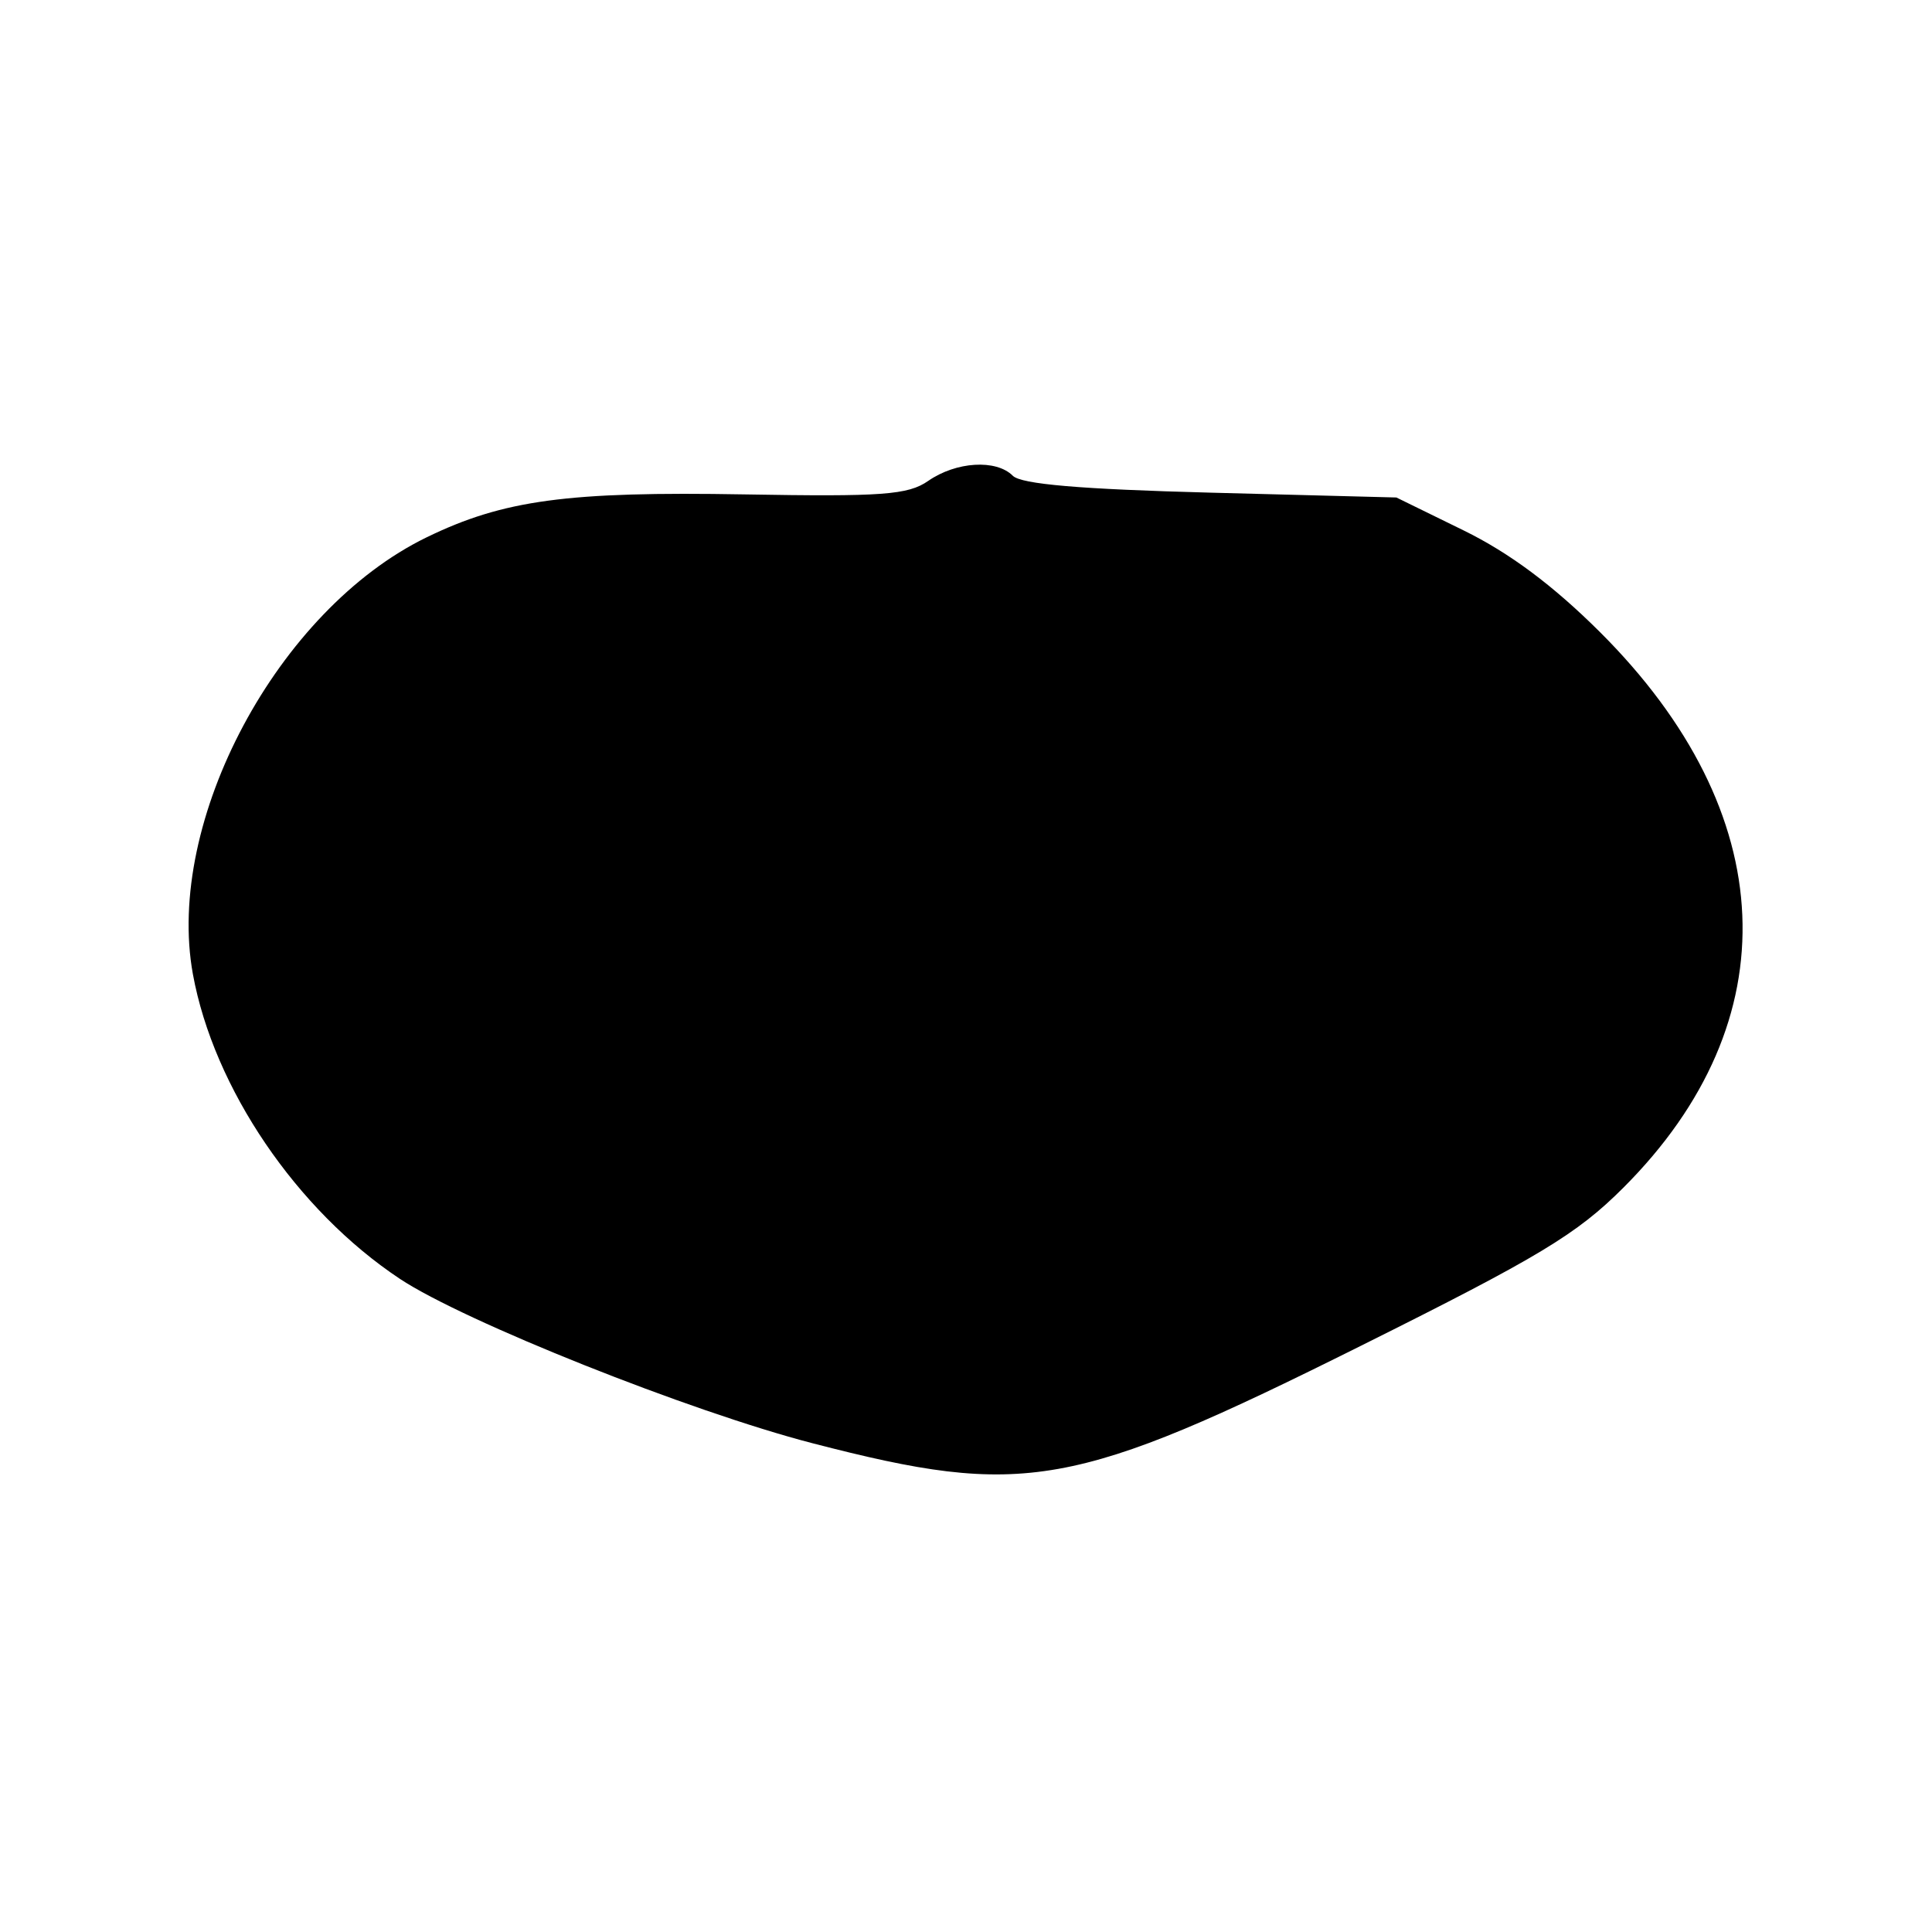 <?xml version="1.0" encoding="UTF-8"?>
<svg xmlns="http://www.w3.org/2000/svg" xmlns:xlink="http://www.w3.org/1999/xlink" width="100px" height="100px" viewBox="0 0 100 100" version="1.1">
<g id="surface1">
<path style=" stroke:none;fill-rule:evenodd;fill:rgb(0%,0%,0%);fill-opacity:1;" d="M 48.039 24.895 C 47 25.617 45.652 25.715 38.539 25.59 C 29.367 25.43 26.055 25.879 22.074 27.816 C 14.375 31.57 8.535 42.492 9.984 50.422 C 11.062 56.324 15.359 62.648 20.695 66.191 C 24.027 68.402 35.719 73.062 42.059 74.703 C 53.016 77.539 55.539 77.09 70.461 69.648 C 79.668 65.059 81.613 63.887 84.031 61.469 C 92.664 52.836 92.207 42.074 82.805 32.707 C 80.387 30.301 78.137 28.621 75.762 27.457 L 72.277 25.75 L 62.66 25.5 C 55.926 25.324 52.859 25.062 52.422 24.625 C 51.562 23.762 49.488 23.887 48.039 24.895 "/>
</g>
</svg>
